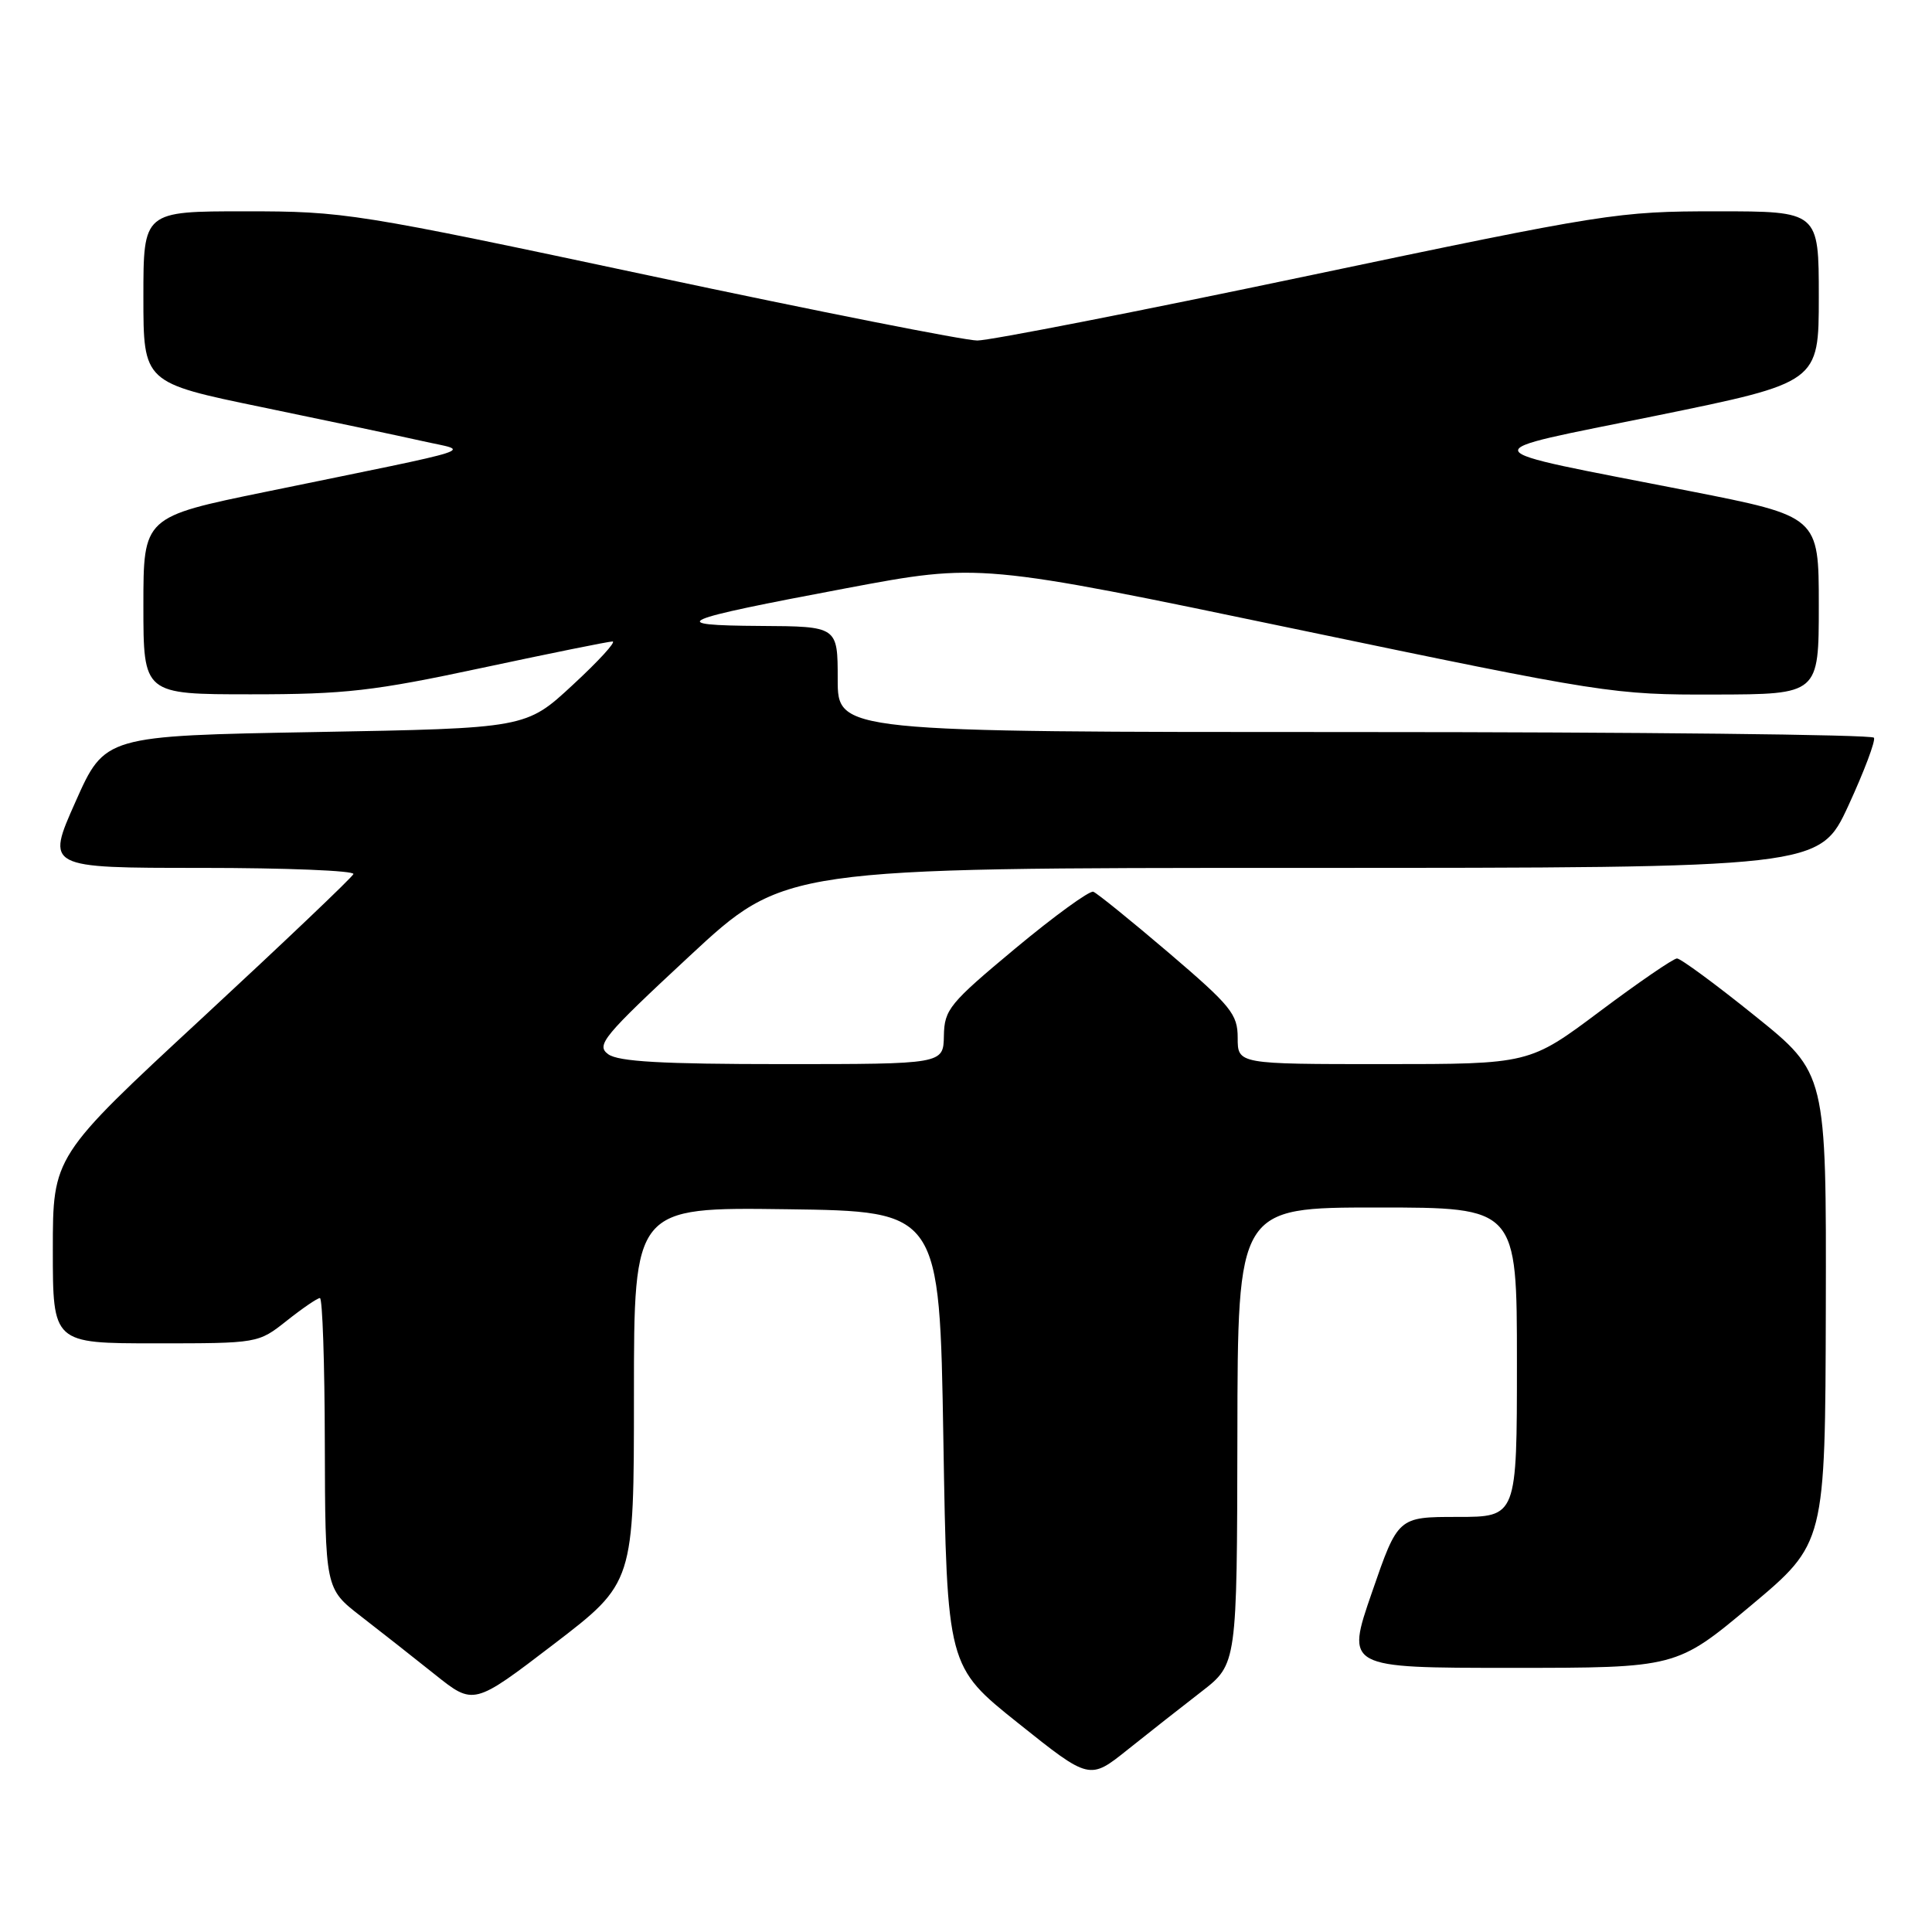 <?xml version="1.0" encoding="UTF-8" standalone="no"?>
<!DOCTYPE svg PUBLIC "-//W3C//DTD SVG 1.1//EN" "http://www.w3.org/Graphics/SVG/1.1/DTD/svg11.dtd" >
<svg xmlns="http://www.w3.org/2000/svg" xmlns:xlink="http://www.w3.org/1999/xlink" version="1.1" viewBox="0 0 256 256">
 <g >
 <path fill="currentColor"
d=" M 159.21 224.14 C 163.91 220.50 163.91 220.50 163.96 190.25 C 164.00 160.00 164.00 160.00 182.50 160.00 C 201.00 160.00 201.00 160.00 201.00 180.50 C 201.00 201.00 201.00 201.00 193.12 201.00 C 185.24 201.00 185.24 201.00 181.79 211.00 C 178.33 221.00 178.33 221.00 200.24 221.00 C 222.14 221.00 222.14 221.00 232.00 212.75 C 241.85 204.50 241.85 204.50 241.93 173.36 C 242.00 142.22 242.00 142.22 232.54 134.61 C 227.34 130.42 222.69 127.00 222.21 127.00 C 221.74 127.00 217.14 130.15 212.00 134.00 C 202.65 141.00 202.65 141.00 183.33 141.00 C 164.00 141.00 164.00 141.00 164.00 137.52 C 164.00 134.38 163.13 133.31 154.89 126.27 C 149.88 122.00 145.37 118.35 144.87 118.16 C 144.38 117.98 139.73 121.35 134.55 125.66 C 125.80 132.95 125.13 133.76 125.07 137.25 C 125.00 141.00 125.00 141.00 103.69 141.00 C 87.67 141.00 81.94 140.67 80.59 139.69 C 78.95 138.49 79.91 137.33 91.36 126.69 C 103.94 115.00 103.94 115.00 172.52 115.00 C 241.10 115.00 241.10 115.00 244.92 106.75 C 247.01 102.21 248.54 98.16 248.31 97.75 C 248.07 97.34 217.08 97.00 179.44 97.00 C 111.00 97.00 111.00 97.00 111.00 90.00 C 111.00 83.00 111.00 83.00 100.75 82.94 C 88.02 82.86 89.51 82.20 112.16 77.94 C 129.82 74.62 129.82 74.62 171.66 83.35 C 212.68 91.90 213.77 92.07 227.25 92.03 C 241.00 92.00 241.00 92.00 241.00 80.21 C 241.00 68.43 241.00 68.43 223.75 65.04 C 194.18 59.24 194.57 60.16 219.46 55.08 C 241.00 50.68 241.00 50.68 241.00 39.34 C 241.00 28.00 241.00 28.00 227.49 28.00 C 214.37 28.00 212.81 28.25 173.24 36.56 C 150.83 41.27 131.15 45.12 129.50 45.12 C 127.85 45.12 108.39 41.27 86.25 36.56 C 47.05 28.22 45.65 28.00 32.50 28.00 C 19.00 28.00 19.00 28.00 19.00 39.35 C 19.00 50.71 19.00 50.71 34.75 53.96 C 43.41 55.75 52.98 57.77 56.00 58.45 C 62.33 59.88 64.70 59.11 35.25 65.16 C 19.00 68.49 19.00 68.49 19.00 80.25 C 19.00 92.00 19.00 92.00 33.25 92.00 C 45.75 92.00 49.51 91.57 63.86 88.50 C 72.85 86.58 80.64 85.00 81.16 85.00 C 81.69 85.00 79.32 87.59 75.90 90.75 C 69.70 96.50 69.70 96.50 41.79 97.00 C 13.89 97.50 13.89 97.50 10.00 106.25 C 6.10 115.00 6.10 115.00 26.64 115.00 C 37.93 115.00 47.02 115.37 46.83 115.82 C 46.65 116.27 37.61 124.87 26.75 134.93 C 7.00 153.22 7.00 153.22 7.00 165.61 C 7.00 178.00 7.00 178.00 20.61 178.00 C 34.21 178.00 34.21 178.00 38.00 175.00 C 40.08 173.35 42.06 172.00 42.39 172.00 C 42.73 172.00 43.02 180.66 43.04 191.25 C 43.09 210.50 43.09 210.50 47.79 214.14 C 50.38 216.14 54.81 219.63 57.63 221.88 C 62.76 225.98 62.76 225.98 73.38 217.86 C 84.00 209.73 84.00 209.73 84.00 184.85 C 84.00 159.96 84.00 159.96 104.25 160.23 C 124.50 160.50 124.50 160.50 125.00 190.66 C 125.50 220.81 125.50 220.81 134.93 228.34 C 144.37 235.88 144.37 235.88 149.43 231.83 C 152.22 229.60 156.62 226.14 159.21 224.14 Z "/>
</g>
</svg>